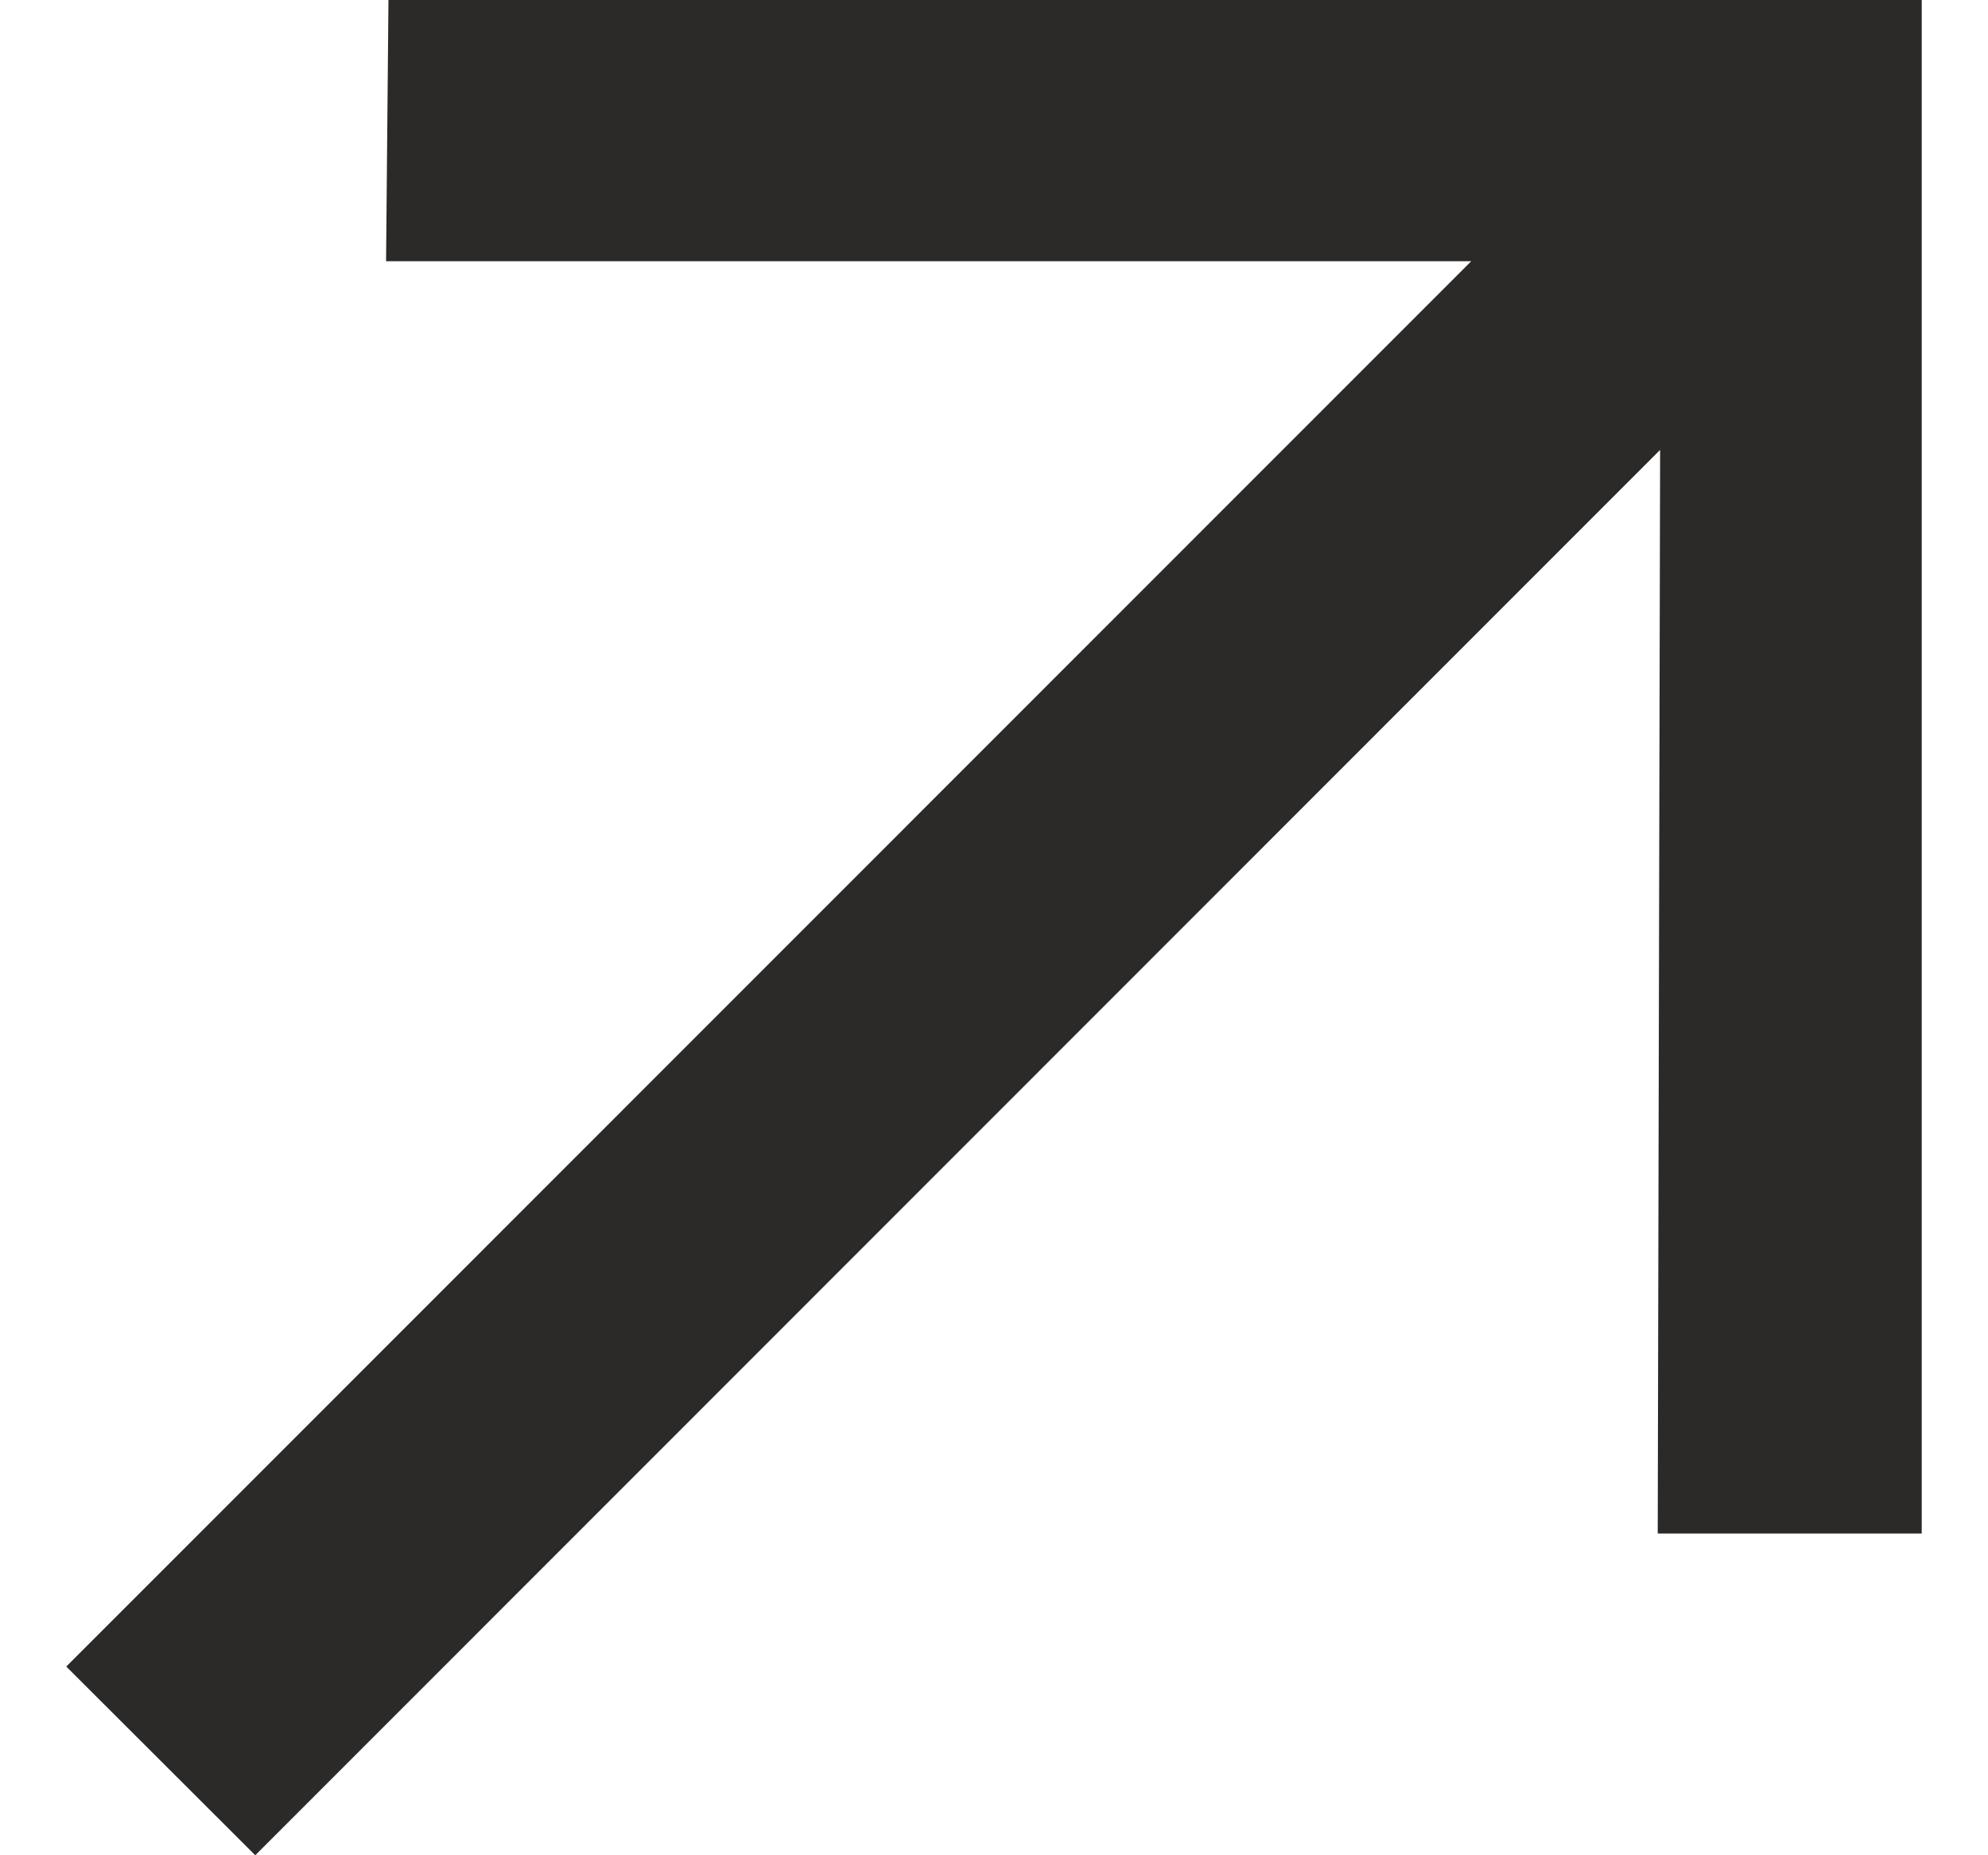 <svg width="15" height="14" viewBox="0 0 15 14" fill="none" xmlns="http://www.w3.org/2000/svg">
<path d="M1.926 14L0.5 12.576L11.101 1.971H2.913L2.931 0H14.5V11.572H12.508L12.526 3.395L1.926 14Z" fill="#2B2A29"/>
</svg>
